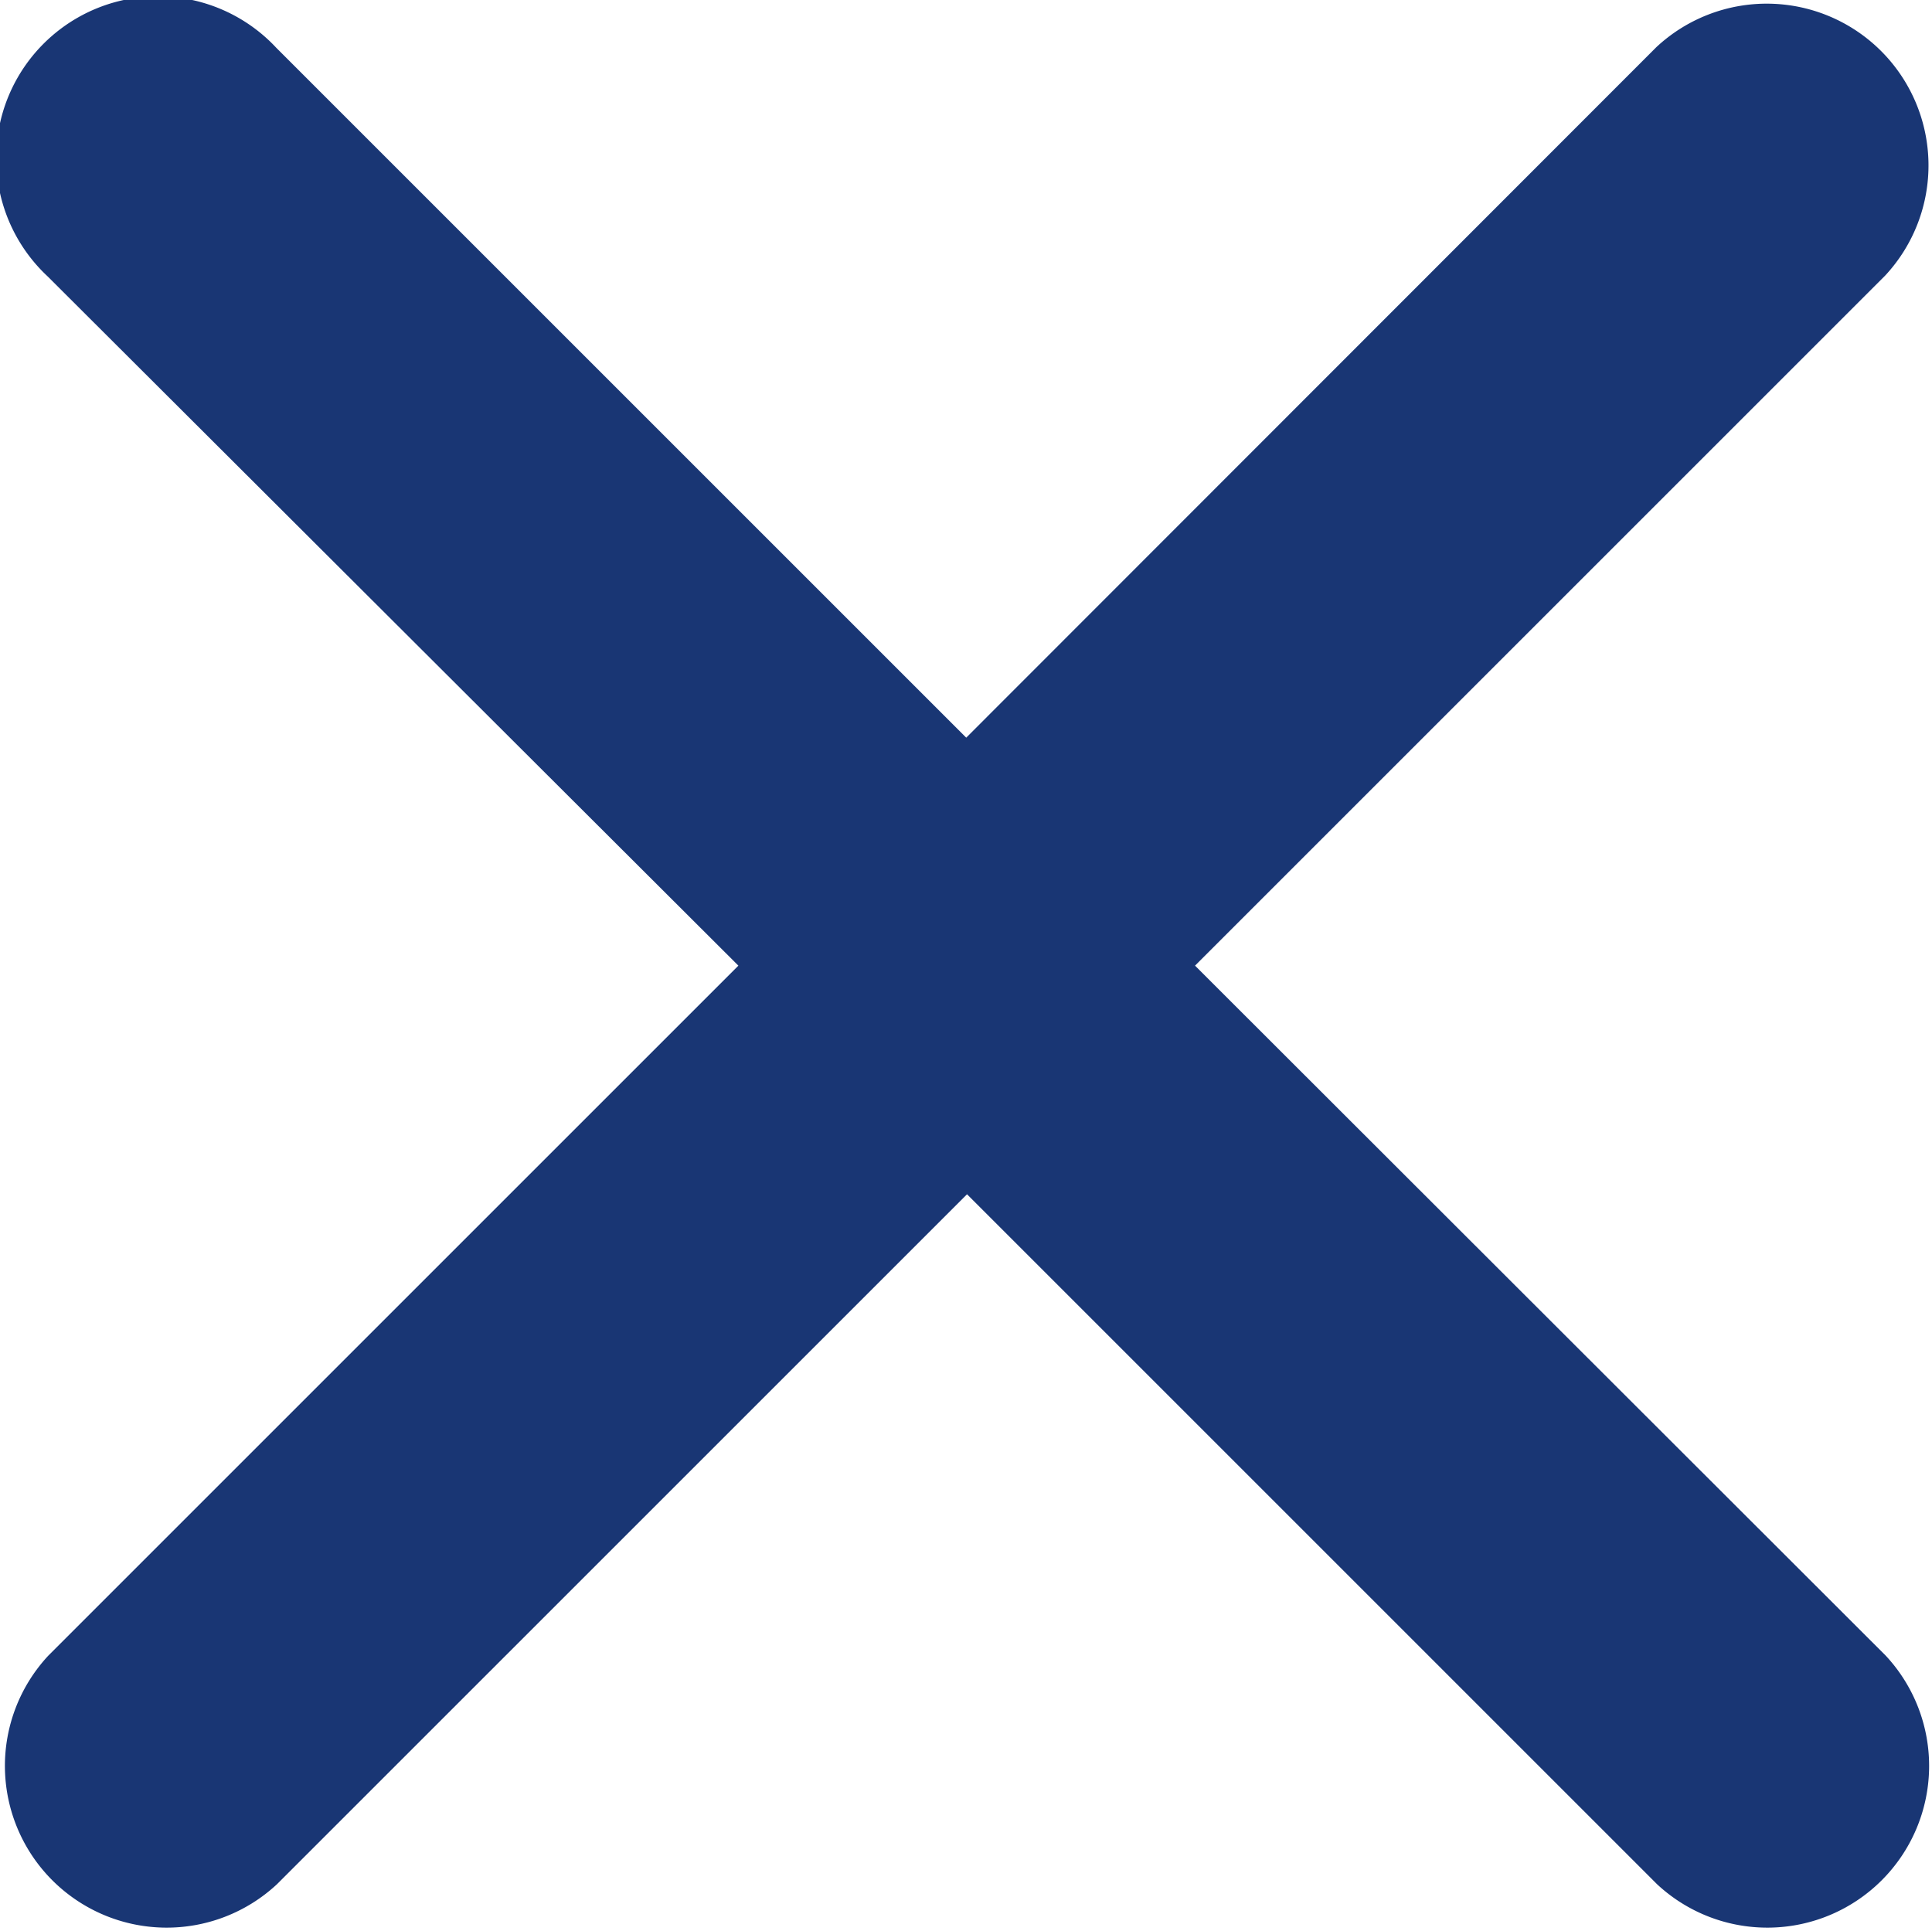 <svg xmlns="http://www.w3.org/2000/svg" width="12.337" height="12.334" viewBox="0 0 12.337 12.334">
  <path id="Icon_ionic-ios-close" data-name="Icon ionic-ios-close" d="M18.916,17.456l4.406-4.406a1.033,1.033,0,0,0-1.46-1.46L17.455,16l-4.406-4.406a1.033,1.033,0,1,0-1.46,1.46L16,17.456l-4.406,4.406a1.033,1.033,0,0,0,1.46,1.46l4.406-4.406,4.406,4.406a1.033,1.033,0,0,0,1.46-1.46Z" transform="translate(-11.285 -11.289)" fill="#193674"/>
</svg>
